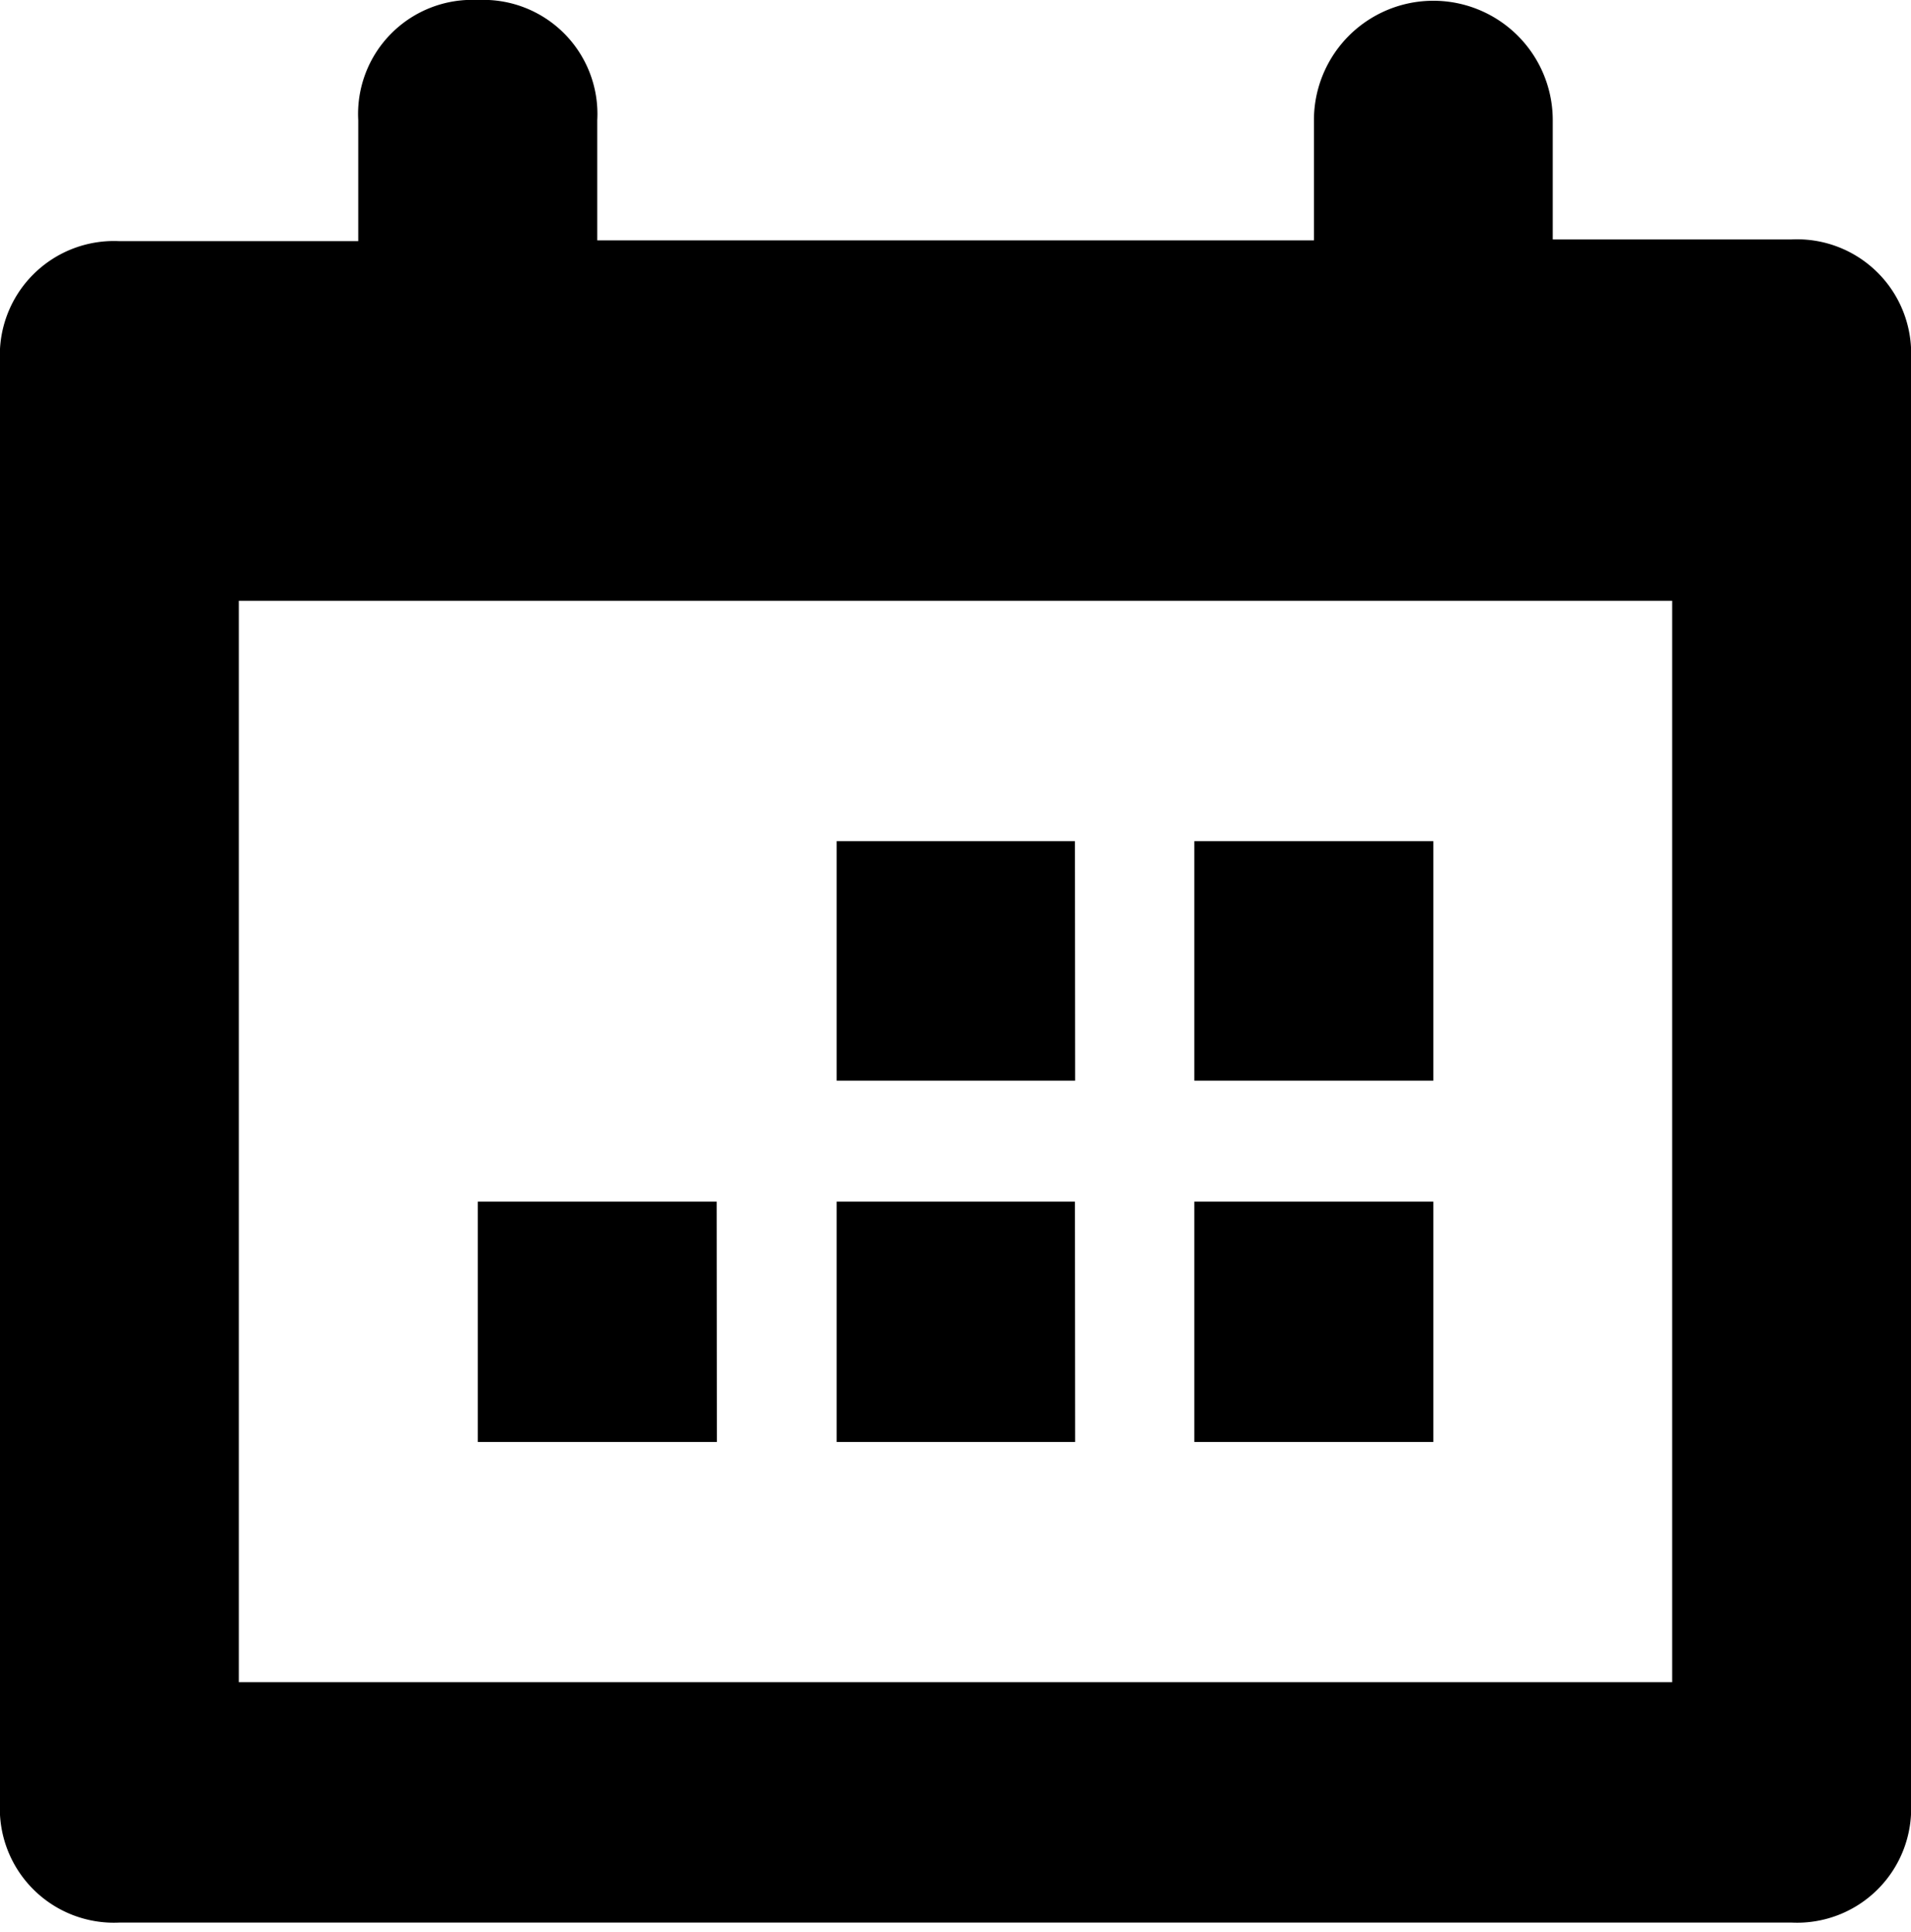 <svg xmlns="http://www.w3.org/2000/svg" width="10.05" height="10.159" viewBox="0 0 10.05 10.159">
  <g id="Calendar" transform="translate(0)">
    <rect id="Retângulo_557" data-name="Retângulo 557" width="9.992" height="9.992" transform="translate(0 0.167)" fill="none"/>
    <path id="Caminho_149" data-name="Caminho 149" d="M1.256,3.159V8.845H8.794V3.159Zm6.91-1.9H9.422a.6.6,0,0,1,.628.632V9.477a.6.6,0,0,1-.628.632H.628A.6.6,0,0,1,0,9.477V1.9a.6.6,0,0,1,.628-.632H1.884V.632A.6.6,0,0,1,2.513,0a.6.6,0,0,1,.628.632v.632H6.91V.632a.628.628,0,1,1,1.256,0ZM7.538,7.582H6.281V6.318H7.538Zm-1.884,0H4.4V6.318H5.653Zm1.884-1.9H6.281V4.423H7.538Zm-1.884,0H4.4V4.423H5.653Zm-1.884,1.9H2.513V6.318H3.769Z" transform="translate(0 0)" fill-rule="evenodd"/>
  </g>
</svg>

